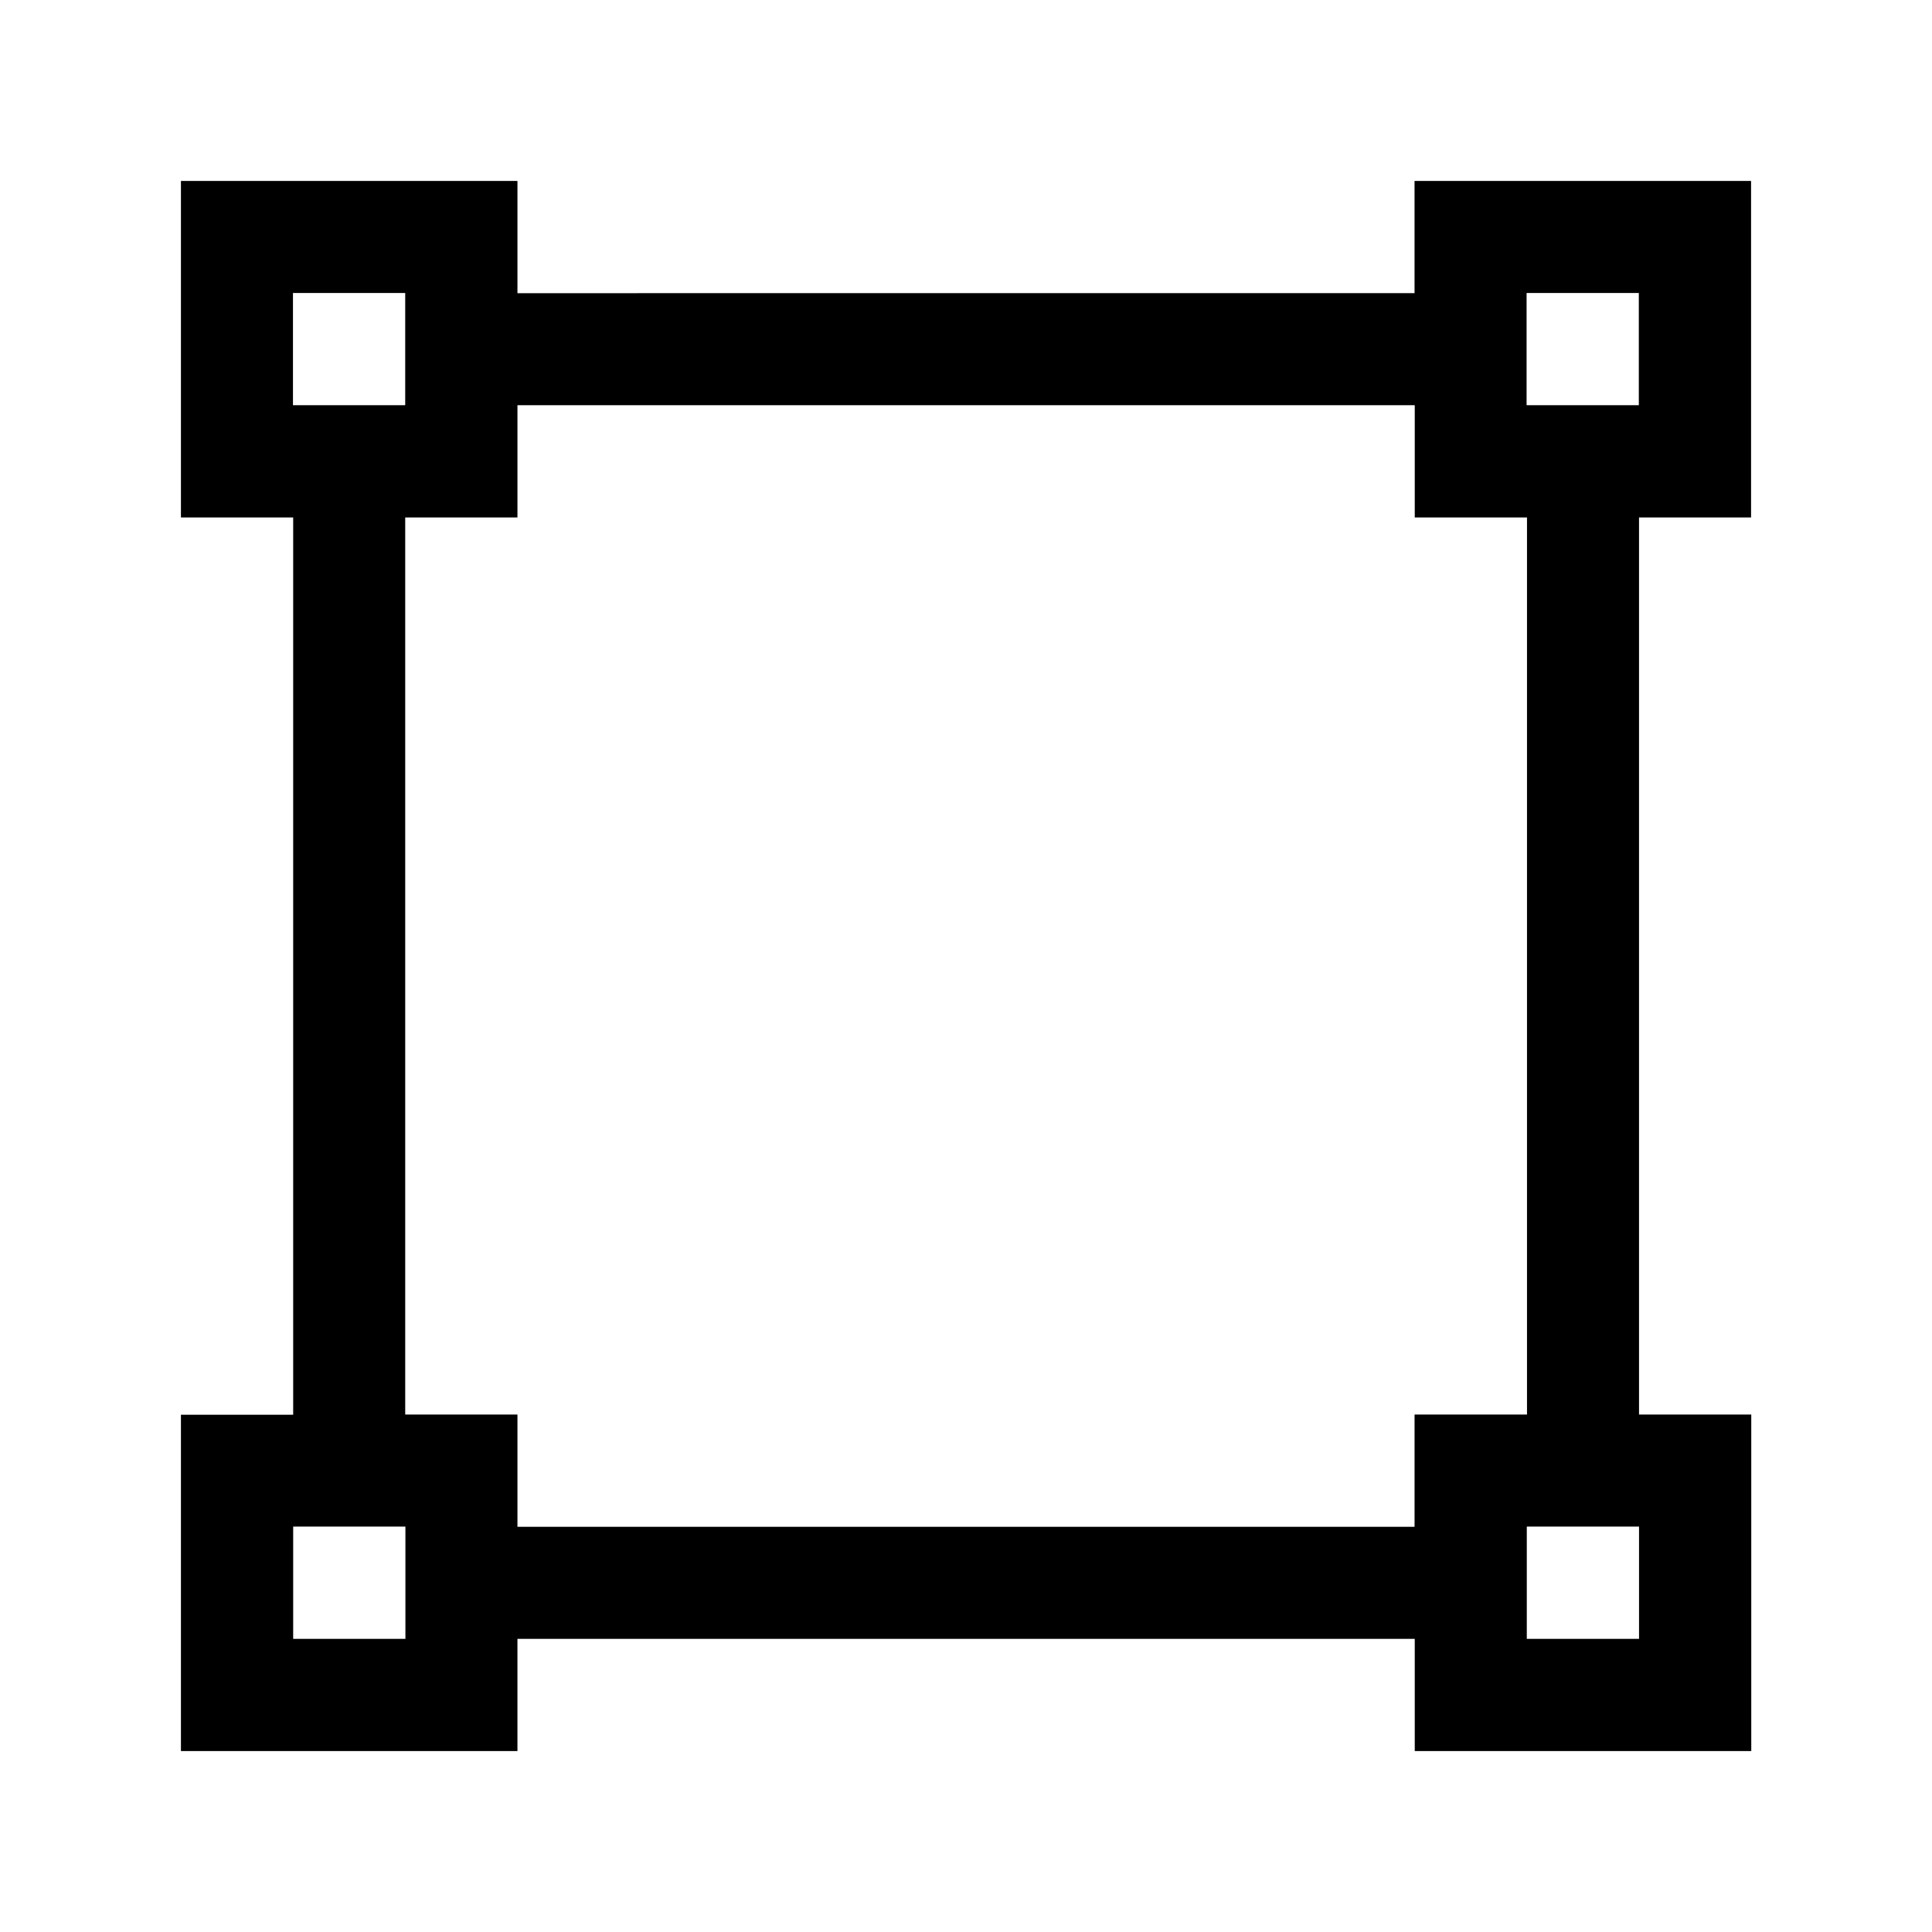 <?xml version="1.0" standalone="no"?><!DOCTYPE svg PUBLIC " -//W3C//DTD SVG 1.1//EN" "http://www.w3.org/Graphics/SVG/1.1/DTD/svg11.dtd"><svg t="1637636643032" class="icon" viewBox="0 0 1024 1024" version="1.1" xmlns="http://www.w3.org/2000/svg" p-id="2537" xmlns:xlink="http://www.w3.org/1999/xlink" width="256" height="256"><defs><style type="text/css"></style></defs><path d="M928.102 95.898H749.741v59.49H274.259V95.898H95.898v178.36h59.49v475.591H95.898V928.102h178.36v-59.49h475.591V928.102h178.36V749.741h-59.49V274.259H928.102V95.898zM214.769 214.769h-59.49v-59.49h59.49v59.49z m-59.381 653.843v-59.49h59.49v59.49h-59.49z m653.843 0v-59.49h59.49v59.49h-59.49z m0-118.871h-59.49v59.49H274.259v-59.49h-59.49V274.259h59.49v-59.49h475.591v59.49h59.49v475.483h-0.108z m59.381-534.972h-59.49v-59.49h59.49v59.49z"></path></svg>
